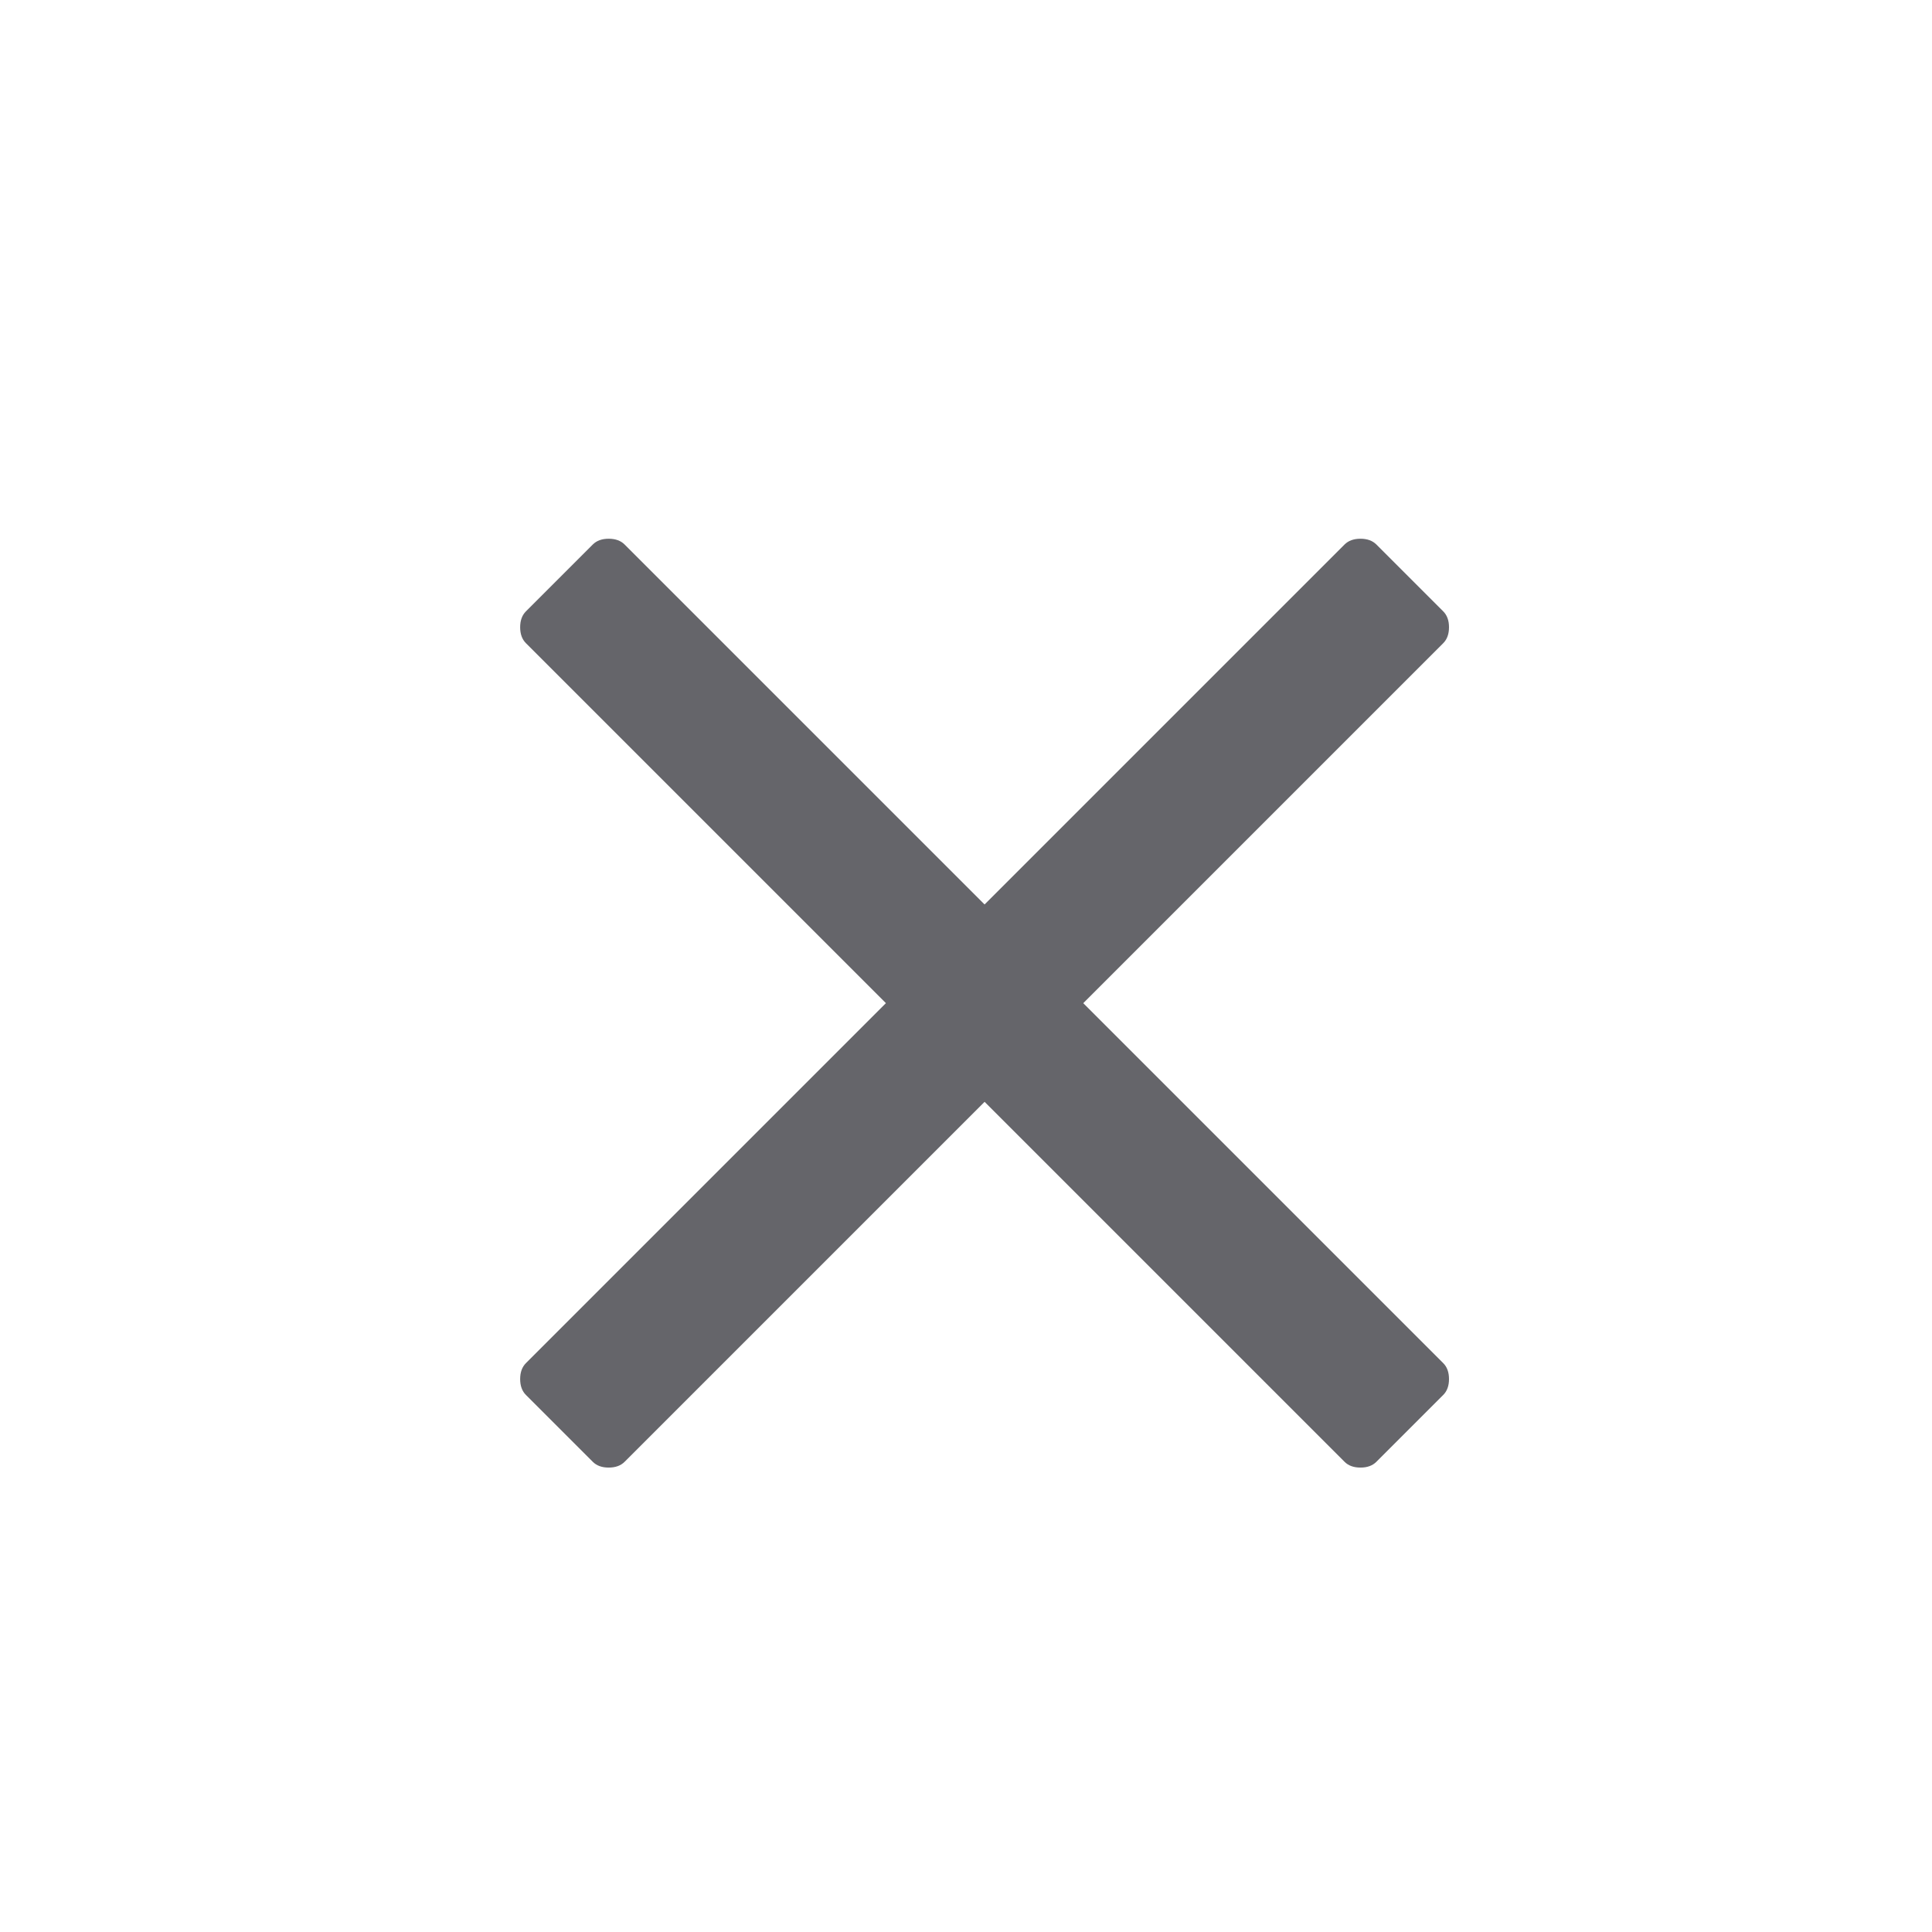 <svg xmlns="http://www.w3.org/2000/svg" width="26" height="26" viewBox="0 0 26 26">
  <path fill="#65656A" fill-rule="evenodd" d="M14.578,13.5 L19.422,18.344 C19.474,18.396 19.5,18.467 19.5,18.559 C19.5,18.65 19.474,18.721 19.422,18.773 L18.523,19.672 C18.471,19.724 18.4,19.75 18.309,19.75 C18.217,19.75 18.146,19.724 18.094,19.672 L13.25,14.828 L8.406,19.672 C8.354,19.724 8.283,19.75 8.191,19.75 C8.1,19.75 8.029,19.724 7.977,19.672 L7.078,18.773 C7.026,18.721 7,18.65 7,18.559 C7,18.467 7.026,18.396 7.078,18.344 L11.922,13.5 L7.078,8.656 C7.026,8.604 7,8.533 7,8.441 C7,8.35 7.026,8.279 7.078,8.227 L7.977,7.328 C8.029,7.276 8.1,7.25 8.191,7.25 C8.283,7.25 8.354,7.276 8.406,7.328 L13.25,12.172 L18.094,7.328 C18.146,7.276 18.217,7.25 18.309,7.25 C18.4,7.25 18.471,7.276 18.523,7.328 L19.422,8.227 C19.474,8.279 19.5,8.35 19.5,8.441 C19.5,8.533 19.474,8.604 19.422,8.656 L14.578,13.5 Z"/>
</svg>
